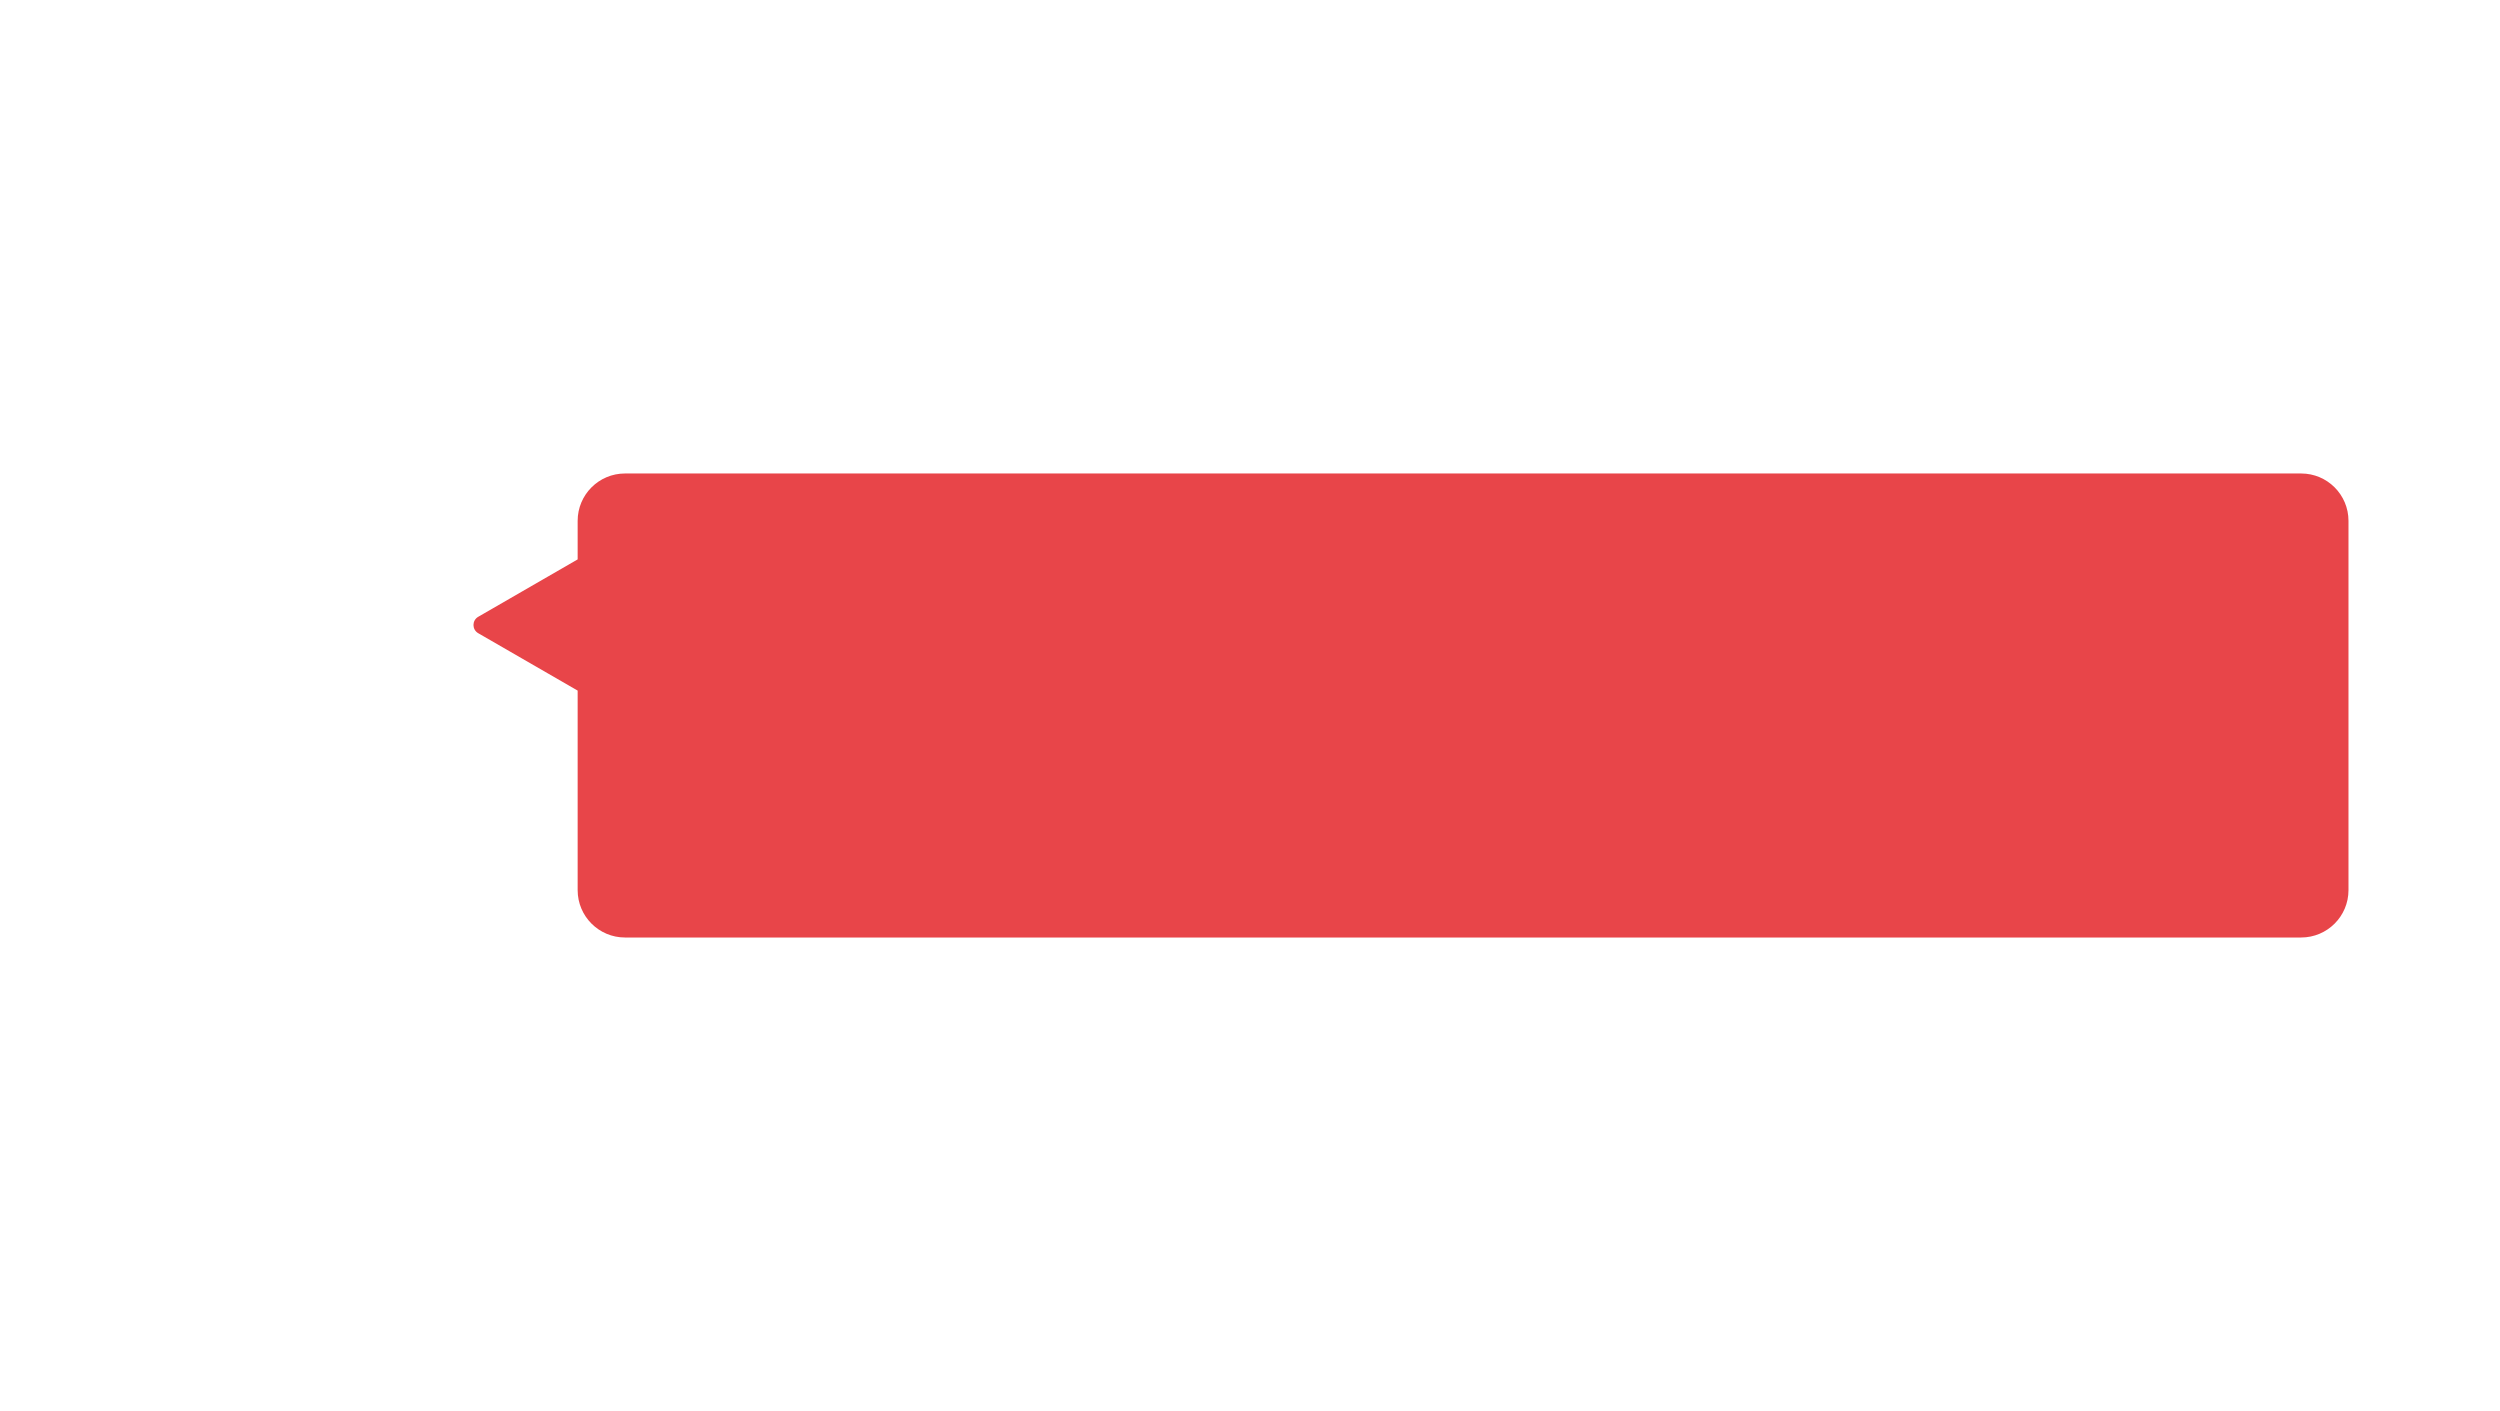 <svg xmlns="http://www.w3.org/2000/svg" width="264" height="149" viewBox="0 0 264 149" fill="none">
  <g filter="url(#filter0_d_5963_29553)">
    <path fill-rule="evenodd" clip-rule="evenodd" d="M66 30C63.239 30 61 32.239 61 35L61 39.072L50.5 45.134C49.833 45.519 49.833 46.481 50.5 46.866L61 52.928L61 74C61 76.761 63.239 79 66 79H243C245.761 79 248 76.761 248 74V35C248 32.239 245.761 30 243 30H66Z" fill="#E84549"/>
  </g>
  <defs>
    <filter id="filter0_d_5963_29553" x="0" y="0" width="298" height="149" filterUnits="userSpaceOnUse" color-interpolation-filters="sRGB">
      <feFlood flood-opacity="0" result="BackgroundImageFix"/>
      <feColorMatrix in="SourceAlpha" type="matrix" values="0 0 0 0 0 0 0 0 0 0 0 0 0 0 0 0 0 0 127 0" result="hardAlpha"/>
      <feOffset dy="20"/>
      <feGaussianBlur stdDeviation="25"/>
      <feComposite in2="hardAlpha" operator="out"/>
      <feColorMatrix type="matrix" values="0 0 0 0 0.91 0 0 0 0 0.271 0 0 0 0 0.286 0 0 0 0.4 0"/>
      <feBlend mode="normal" in2="BackgroundImageFix" result="effect1_dropShadow_5963_29553"/>
      <feBlend mode="normal" in="SourceGraphic" in2="effect1_dropShadow_5963_29553" result="shape"/>
    </filter>
  </defs>
</svg>
